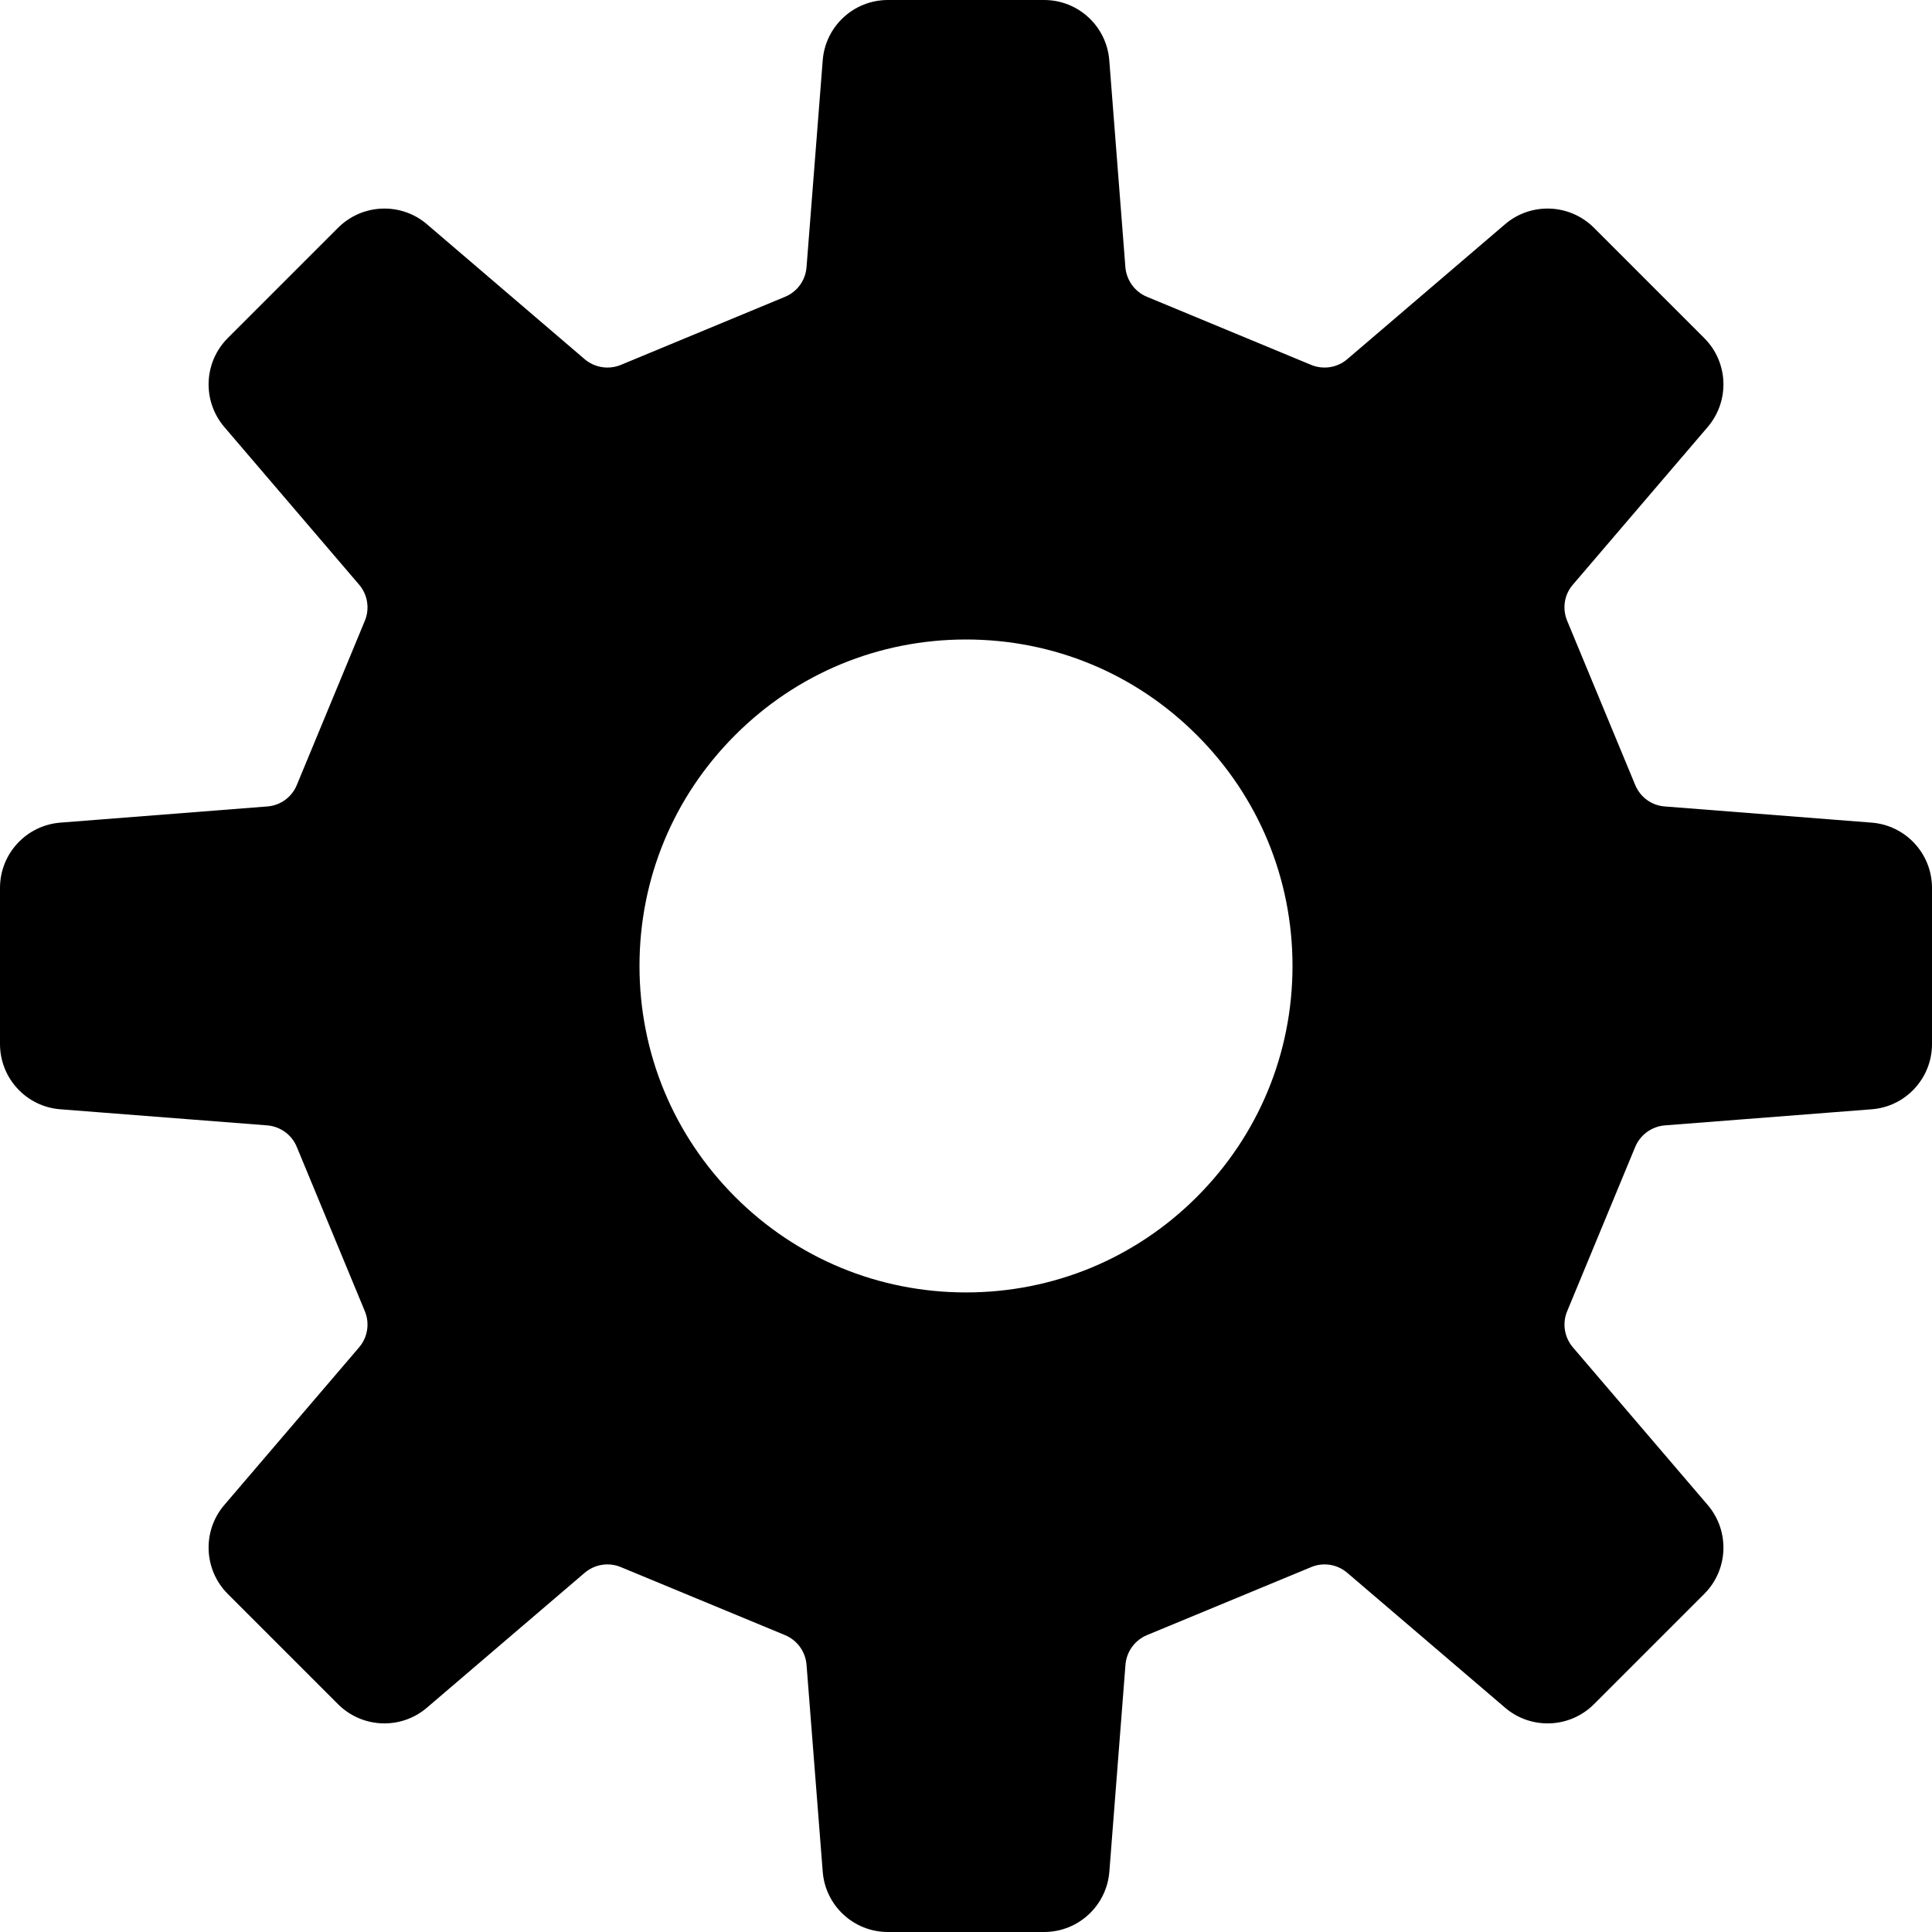 <svg width="24" height="24" viewBox="0 0 24 24" fill="none" xmlns="http://www.w3.org/2000/svg">
<g clip-path="url(#clip0_15_204)">
<path d="M23.25 13.78C23.673 13.748 24 13.394 24 12.97V11.03C24 10.605 23.673 10.252 23.25 10.219L20.68 10.018C20.517 10.006 20.376 9.903 20.313 9.751L19.468 7.712C19.405 7.561 19.431 7.388 19.538 7.264L21.214 5.304C21.489 4.981 21.472 4.501 21.171 4.2L19.8 2.829C19.499 2.529 19.018 2.51 18.696 2.786L16.736 4.462C16.612 4.568 16.439 4.595 16.288 4.533L14.248 3.687C14.097 3.625 13.994 3.482 13.98 3.32L13.78 0.751C13.748 0.327 13.395 0 12.97 0H11.03C10.605 0 10.252 0.327 10.22 0.751L10.019 3.32C10.006 3.483 9.903 3.625 9.752 3.687L7.712 4.533C7.561 4.595 7.388 4.568 7.263 4.462L5.304 2.786C4.982 2.51 4.501 2.529 4.2 2.829L2.829 4.2C2.529 4.501 2.511 4.981 2.786 5.304L4.462 7.264C4.567 7.388 4.595 7.561 4.532 7.712L3.687 9.752C3.625 9.903 3.483 10.006 3.321 10.018L0.75 10.219C0.327 10.252 0 10.605 0 11.03V12.969C0 13.394 0.327 13.748 0.75 13.78L3.321 13.98C3.483 13.994 3.626 14.097 3.687 14.248L4.532 16.288C4.595 16.439 4.567 16.612 4.462 16.736L2.786 18.696C2.511 19.018 2.529 19.499 2.829 19.8L4.2 21.171C4.502 21.471 4.982 21.489 5.304 21.213L7.263 19.538C7.388 19.432 7.561 19.404 7.712 19.467L9.752 20.312C9.903 20.375 10.006 20.517 10.019 20.68L10.22 23.249C10.252 23.673 10.605 24 11.03 24H12.97C13.395 24 13.748 23.673 13.781 23.249L13.981 20.68C13.994 20.517 14.097 20.375 14.248 20.312L16.288 19.467C16.439 19.404 16.613 19.432 16.736 19.538L18.696 21.213C19.018 21.489 19.499 21.471 19.8 21.171L21.171 19.8C21.472 19.499 21.489 19.018 21.214 18.696L19.538 16.736C19.433 16.612 19.405 16.439 19.468 16.288L20.313 14.248C20.376 14.097 20.517 13.994 20.68 13.98L23.25 13.78ZM12 16.055C10.917 16.055 9.898 15.634 9.132 14.868C8.366 14.101 7.944 13.083 7.944 11.999C7.944 10.916 8.366 9.897 9.132 9.132C9.898 8.365 10.917 7.944 12 7.944C13.084 7.944 14.102 8.365 14.868 9.132C15.634 9.897 16.056 10.916 16.056 11.999C16.056 13.083 15.634 14.101 14.868 14.868C14.102 15.634 13.084 16.055 12 16.055Z" fill="black"/>
</g>
<defs>
<clipPath id="clip0_15_204">
<rect width="24" height="24" fill="white"/>
</clipPath>
</defs>
</svg>
